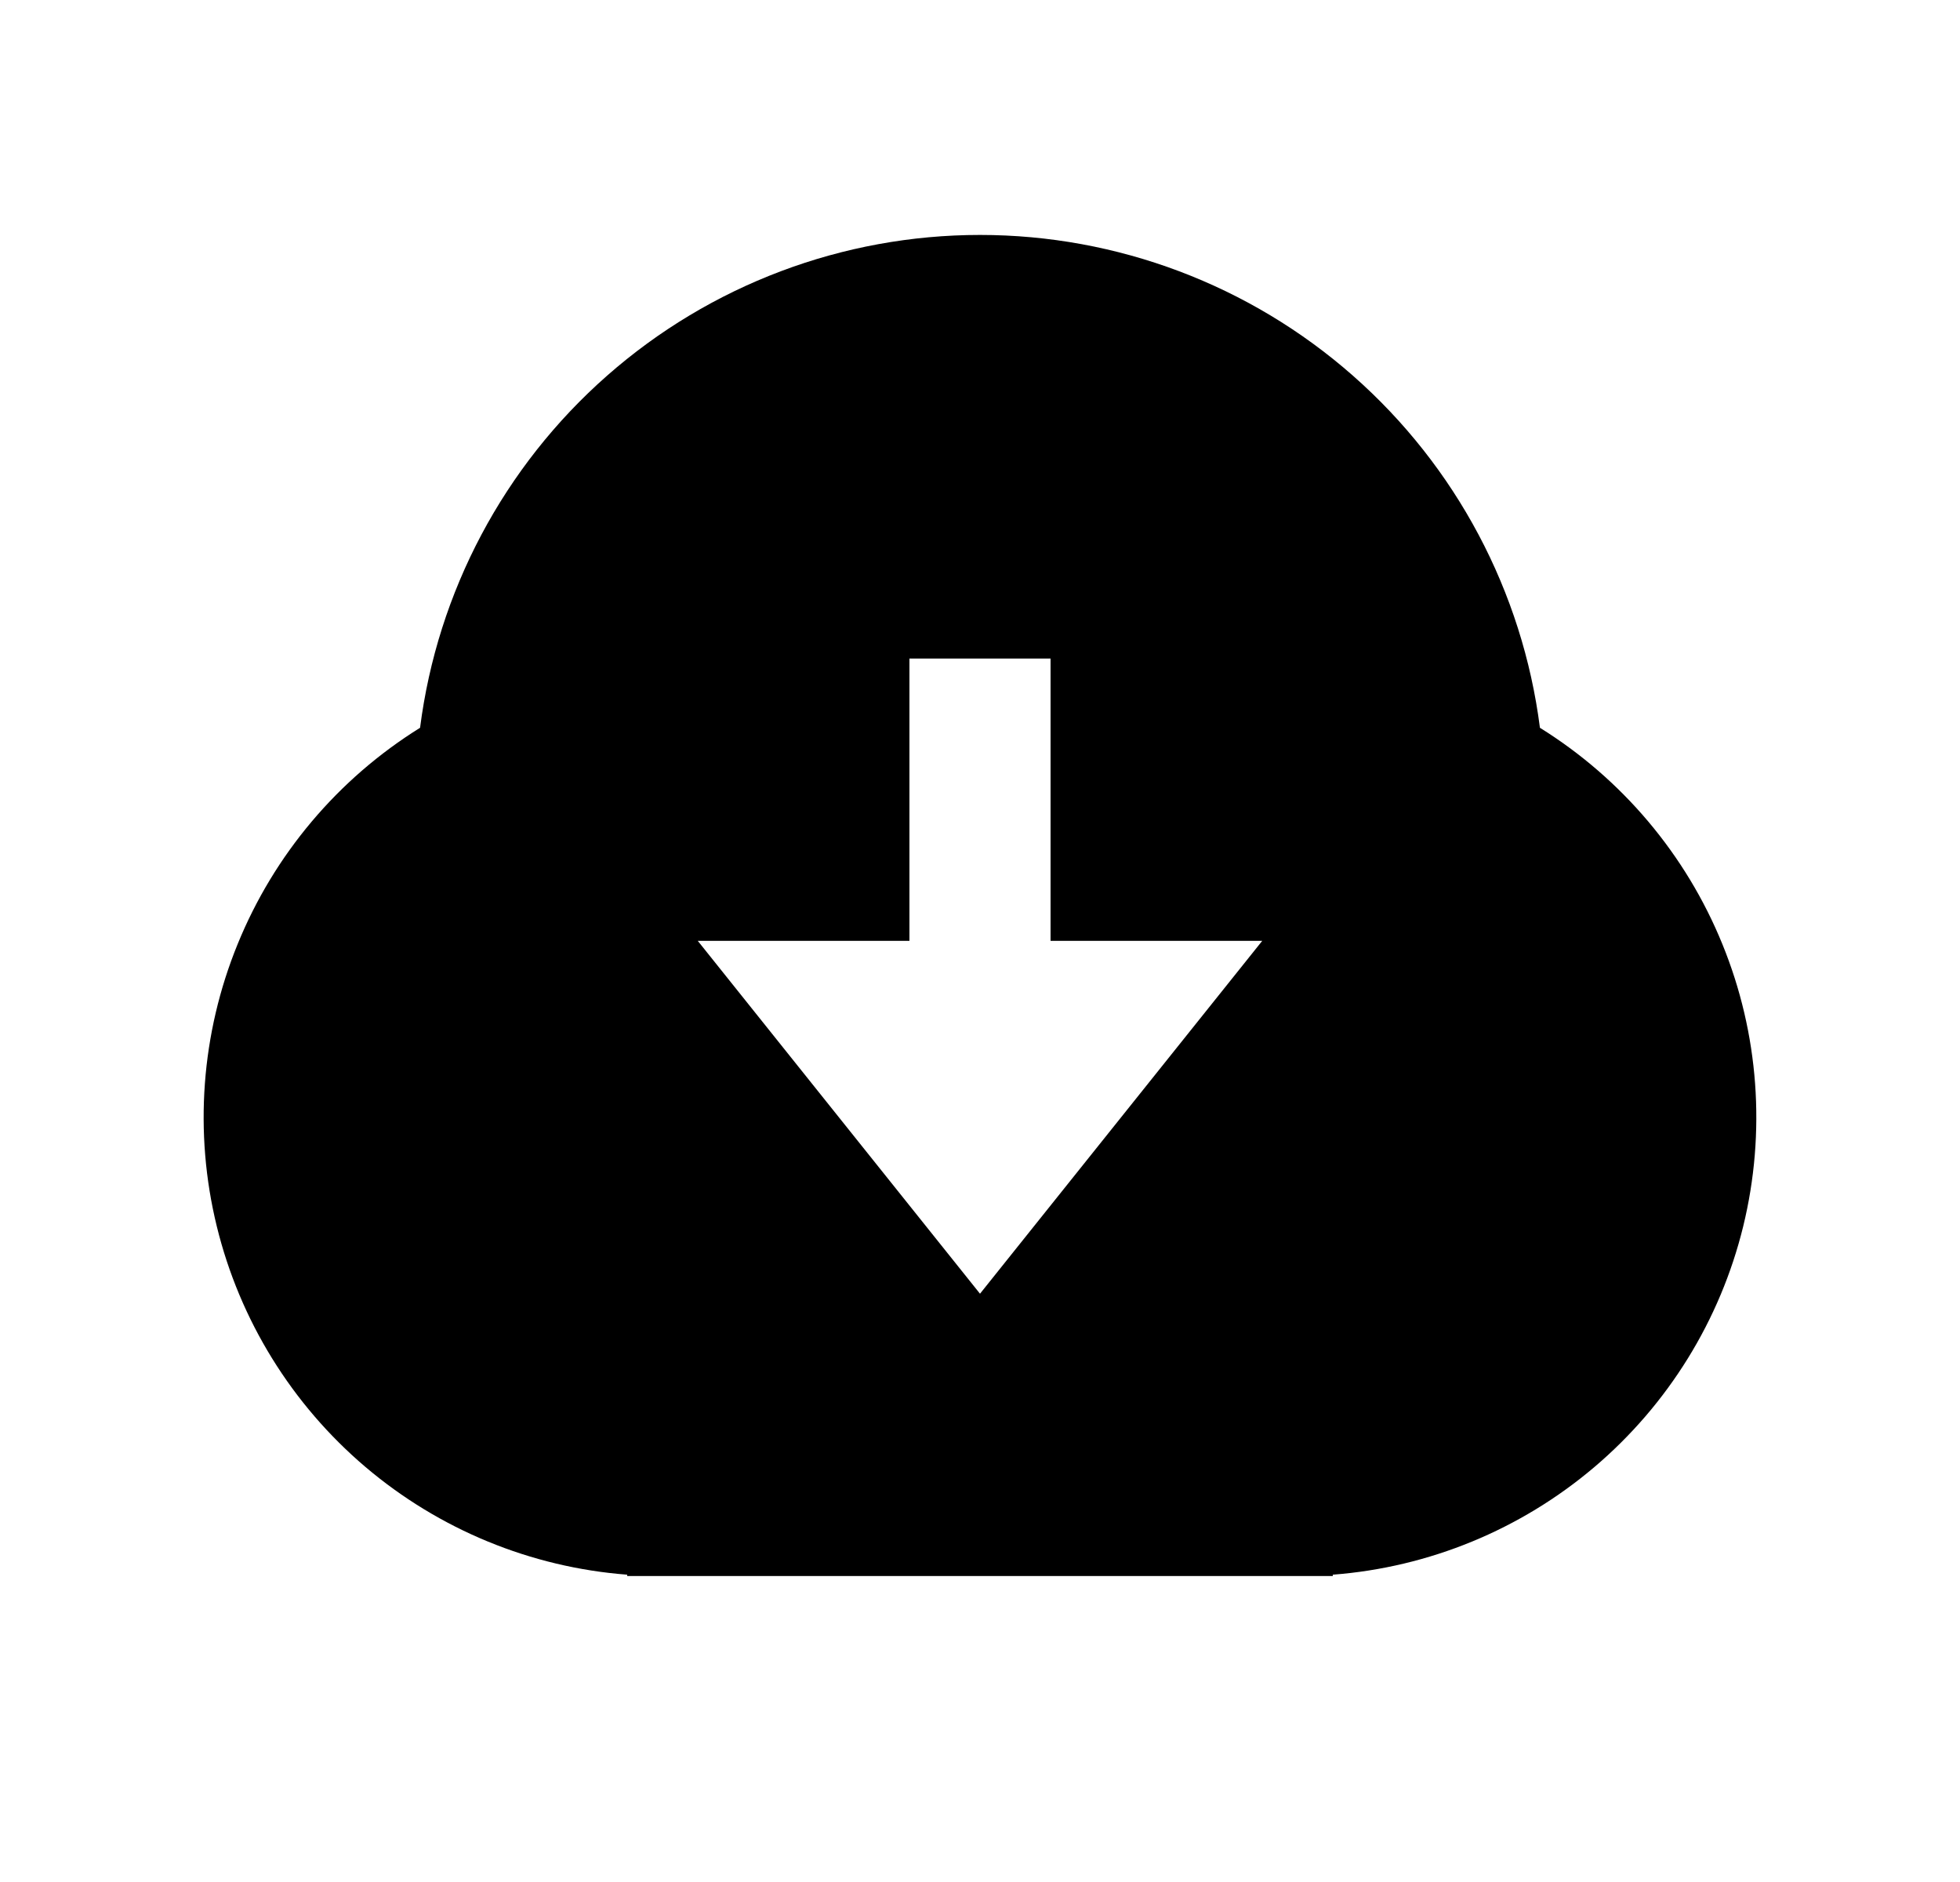 <svg width="25" height="24" viewBox="0 0 25 24" fill="none" xmlns="http://www.w3.org/2000/svg">
<path d="M8 20.081C6.771 19.987 5.603 19.506 4.662 18.708C3.722 17.91 3.058 16.836 2.765 15.638C2.472 14.441 2.565 13.181 3.031 12.04C3.496 10.898 4.311 9.932 5.358 9.281C5.58 7.544 6.428 5.948 7.743 4.791C9.058 3.634 10.749 2.996 12.5 2.996C14.251 2.996 15.942 3.634 17.257 4.791C18.572 5.948 19.42 7.544 19.642 9.281C20.689 9.932 21.504 10.898 21.969 12.04C22.435 13.181 22.527 14.441 22.235 15.638C21.942 16.836 21.277 17.91 20.337 18.708C19.397 19.506 18.229 19.987 17 20.081V20.098H8V20.081ZM13.4 11.998V8.398H11.6V11.998H8.9L12.5 16.498L16.1 11.998H13.4Z" fill="#0A0D14" style="fill:#0A0D14;fill:color(display-p3 0.039 0.051 0.078);fill-opacity:1;"/>
</svg>
